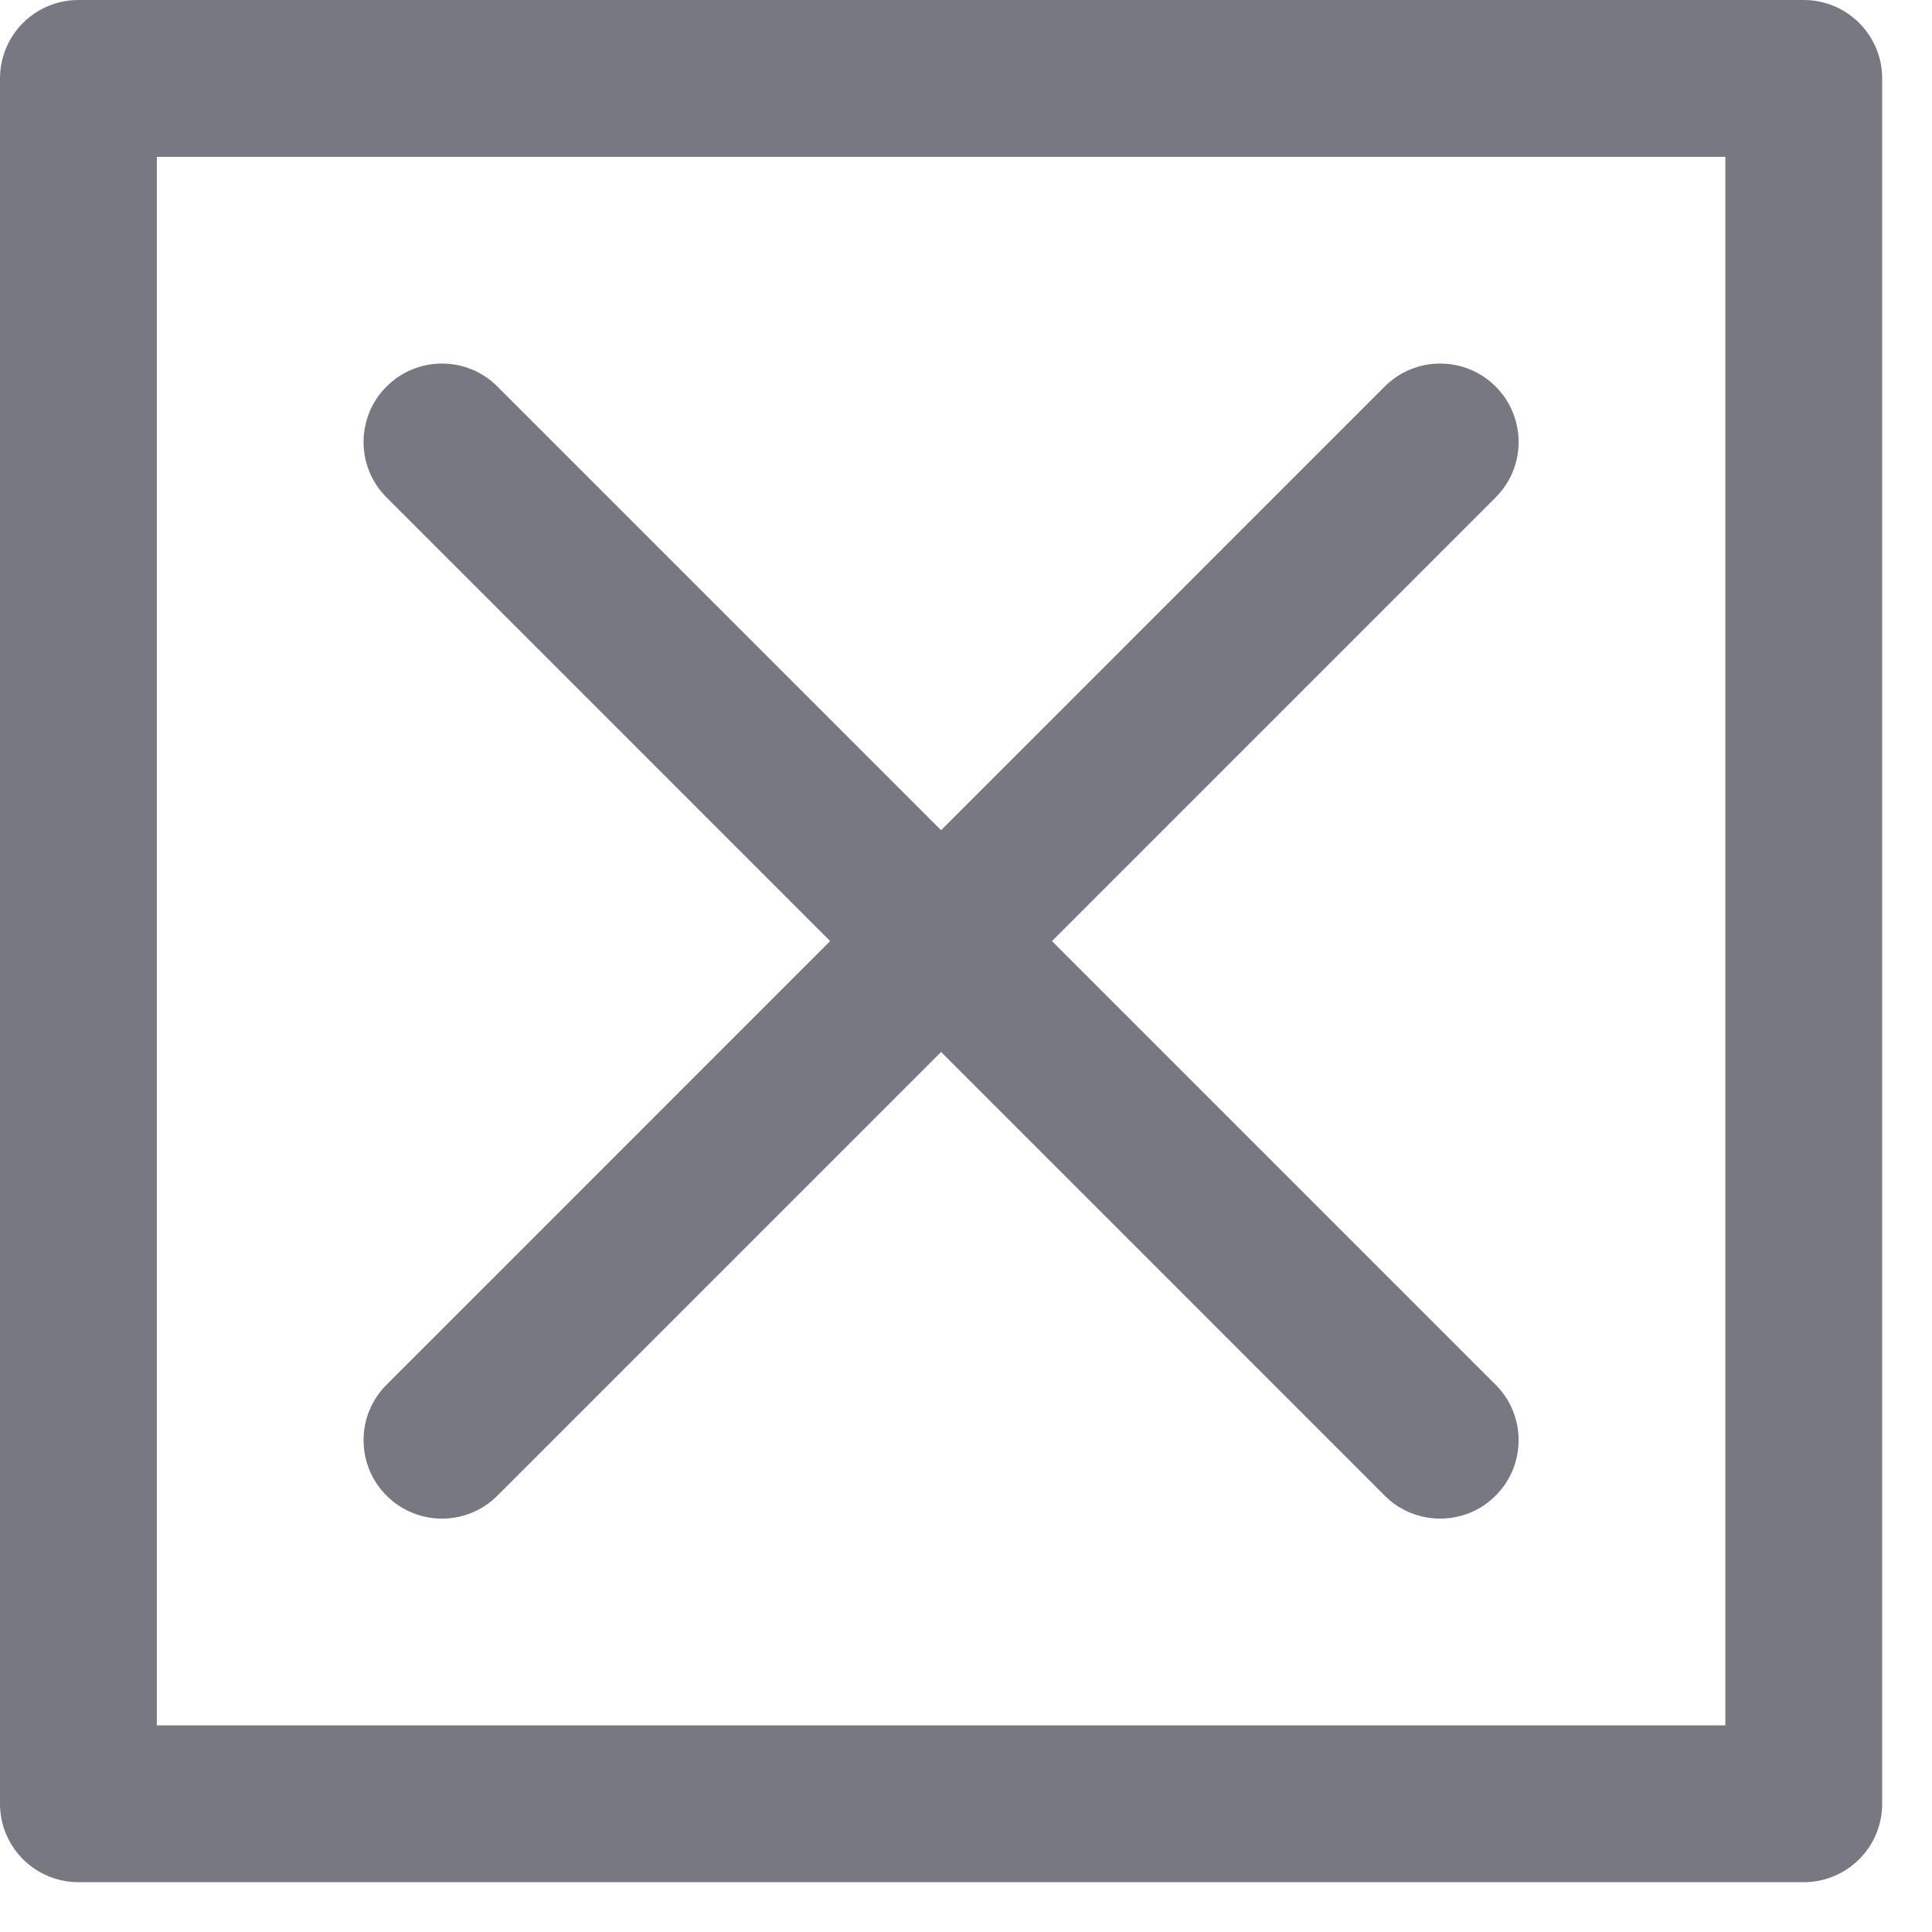 <svg width="28" height="28" viewBox="0 0 28 28" fill="none" xmlns="http://www.w3.org/2000/svg">
<path d="M5.602 21.676C6.046 22.12 6.766 22.12 7.209 21.676L13.639 15.246L20.068 21.676C20.512 22.12 21.232 22.12 21.676 21.676C22.12 21.232 22.12 20.512 21.676 20.069L15.246 13.639L21.676 7.209C22.12 6.766 22.12 6.046 21.676 5.602C21.232 5.158 20.512 5.158 20.068 5.602L13.639 12.032L7.209 5.602C6.766 5.158 6.046 5.158 5.602 5.602C5.158 6.046 5.158 6.766 5.602 7.209L12.031 13.639L5.602 20.069C5.158 20.512 5.158 21.232 5.602 21.676Z" fill="#787882"/>
<path d="M26.141 0H1.137C0.509 0 0 0.509 0 1.137V26.141C0 26.769 0.509 27.278 1.137 27.278H26.141C26.769 27.278 27.278 26.769 27.278 26.141V1.137C27.278 0.509 26.769 0 26.141 0ZM25.005 25.005H2.273V2.273H25.005V25.005H25.005Z" fill="#787882"/>
</svg>
